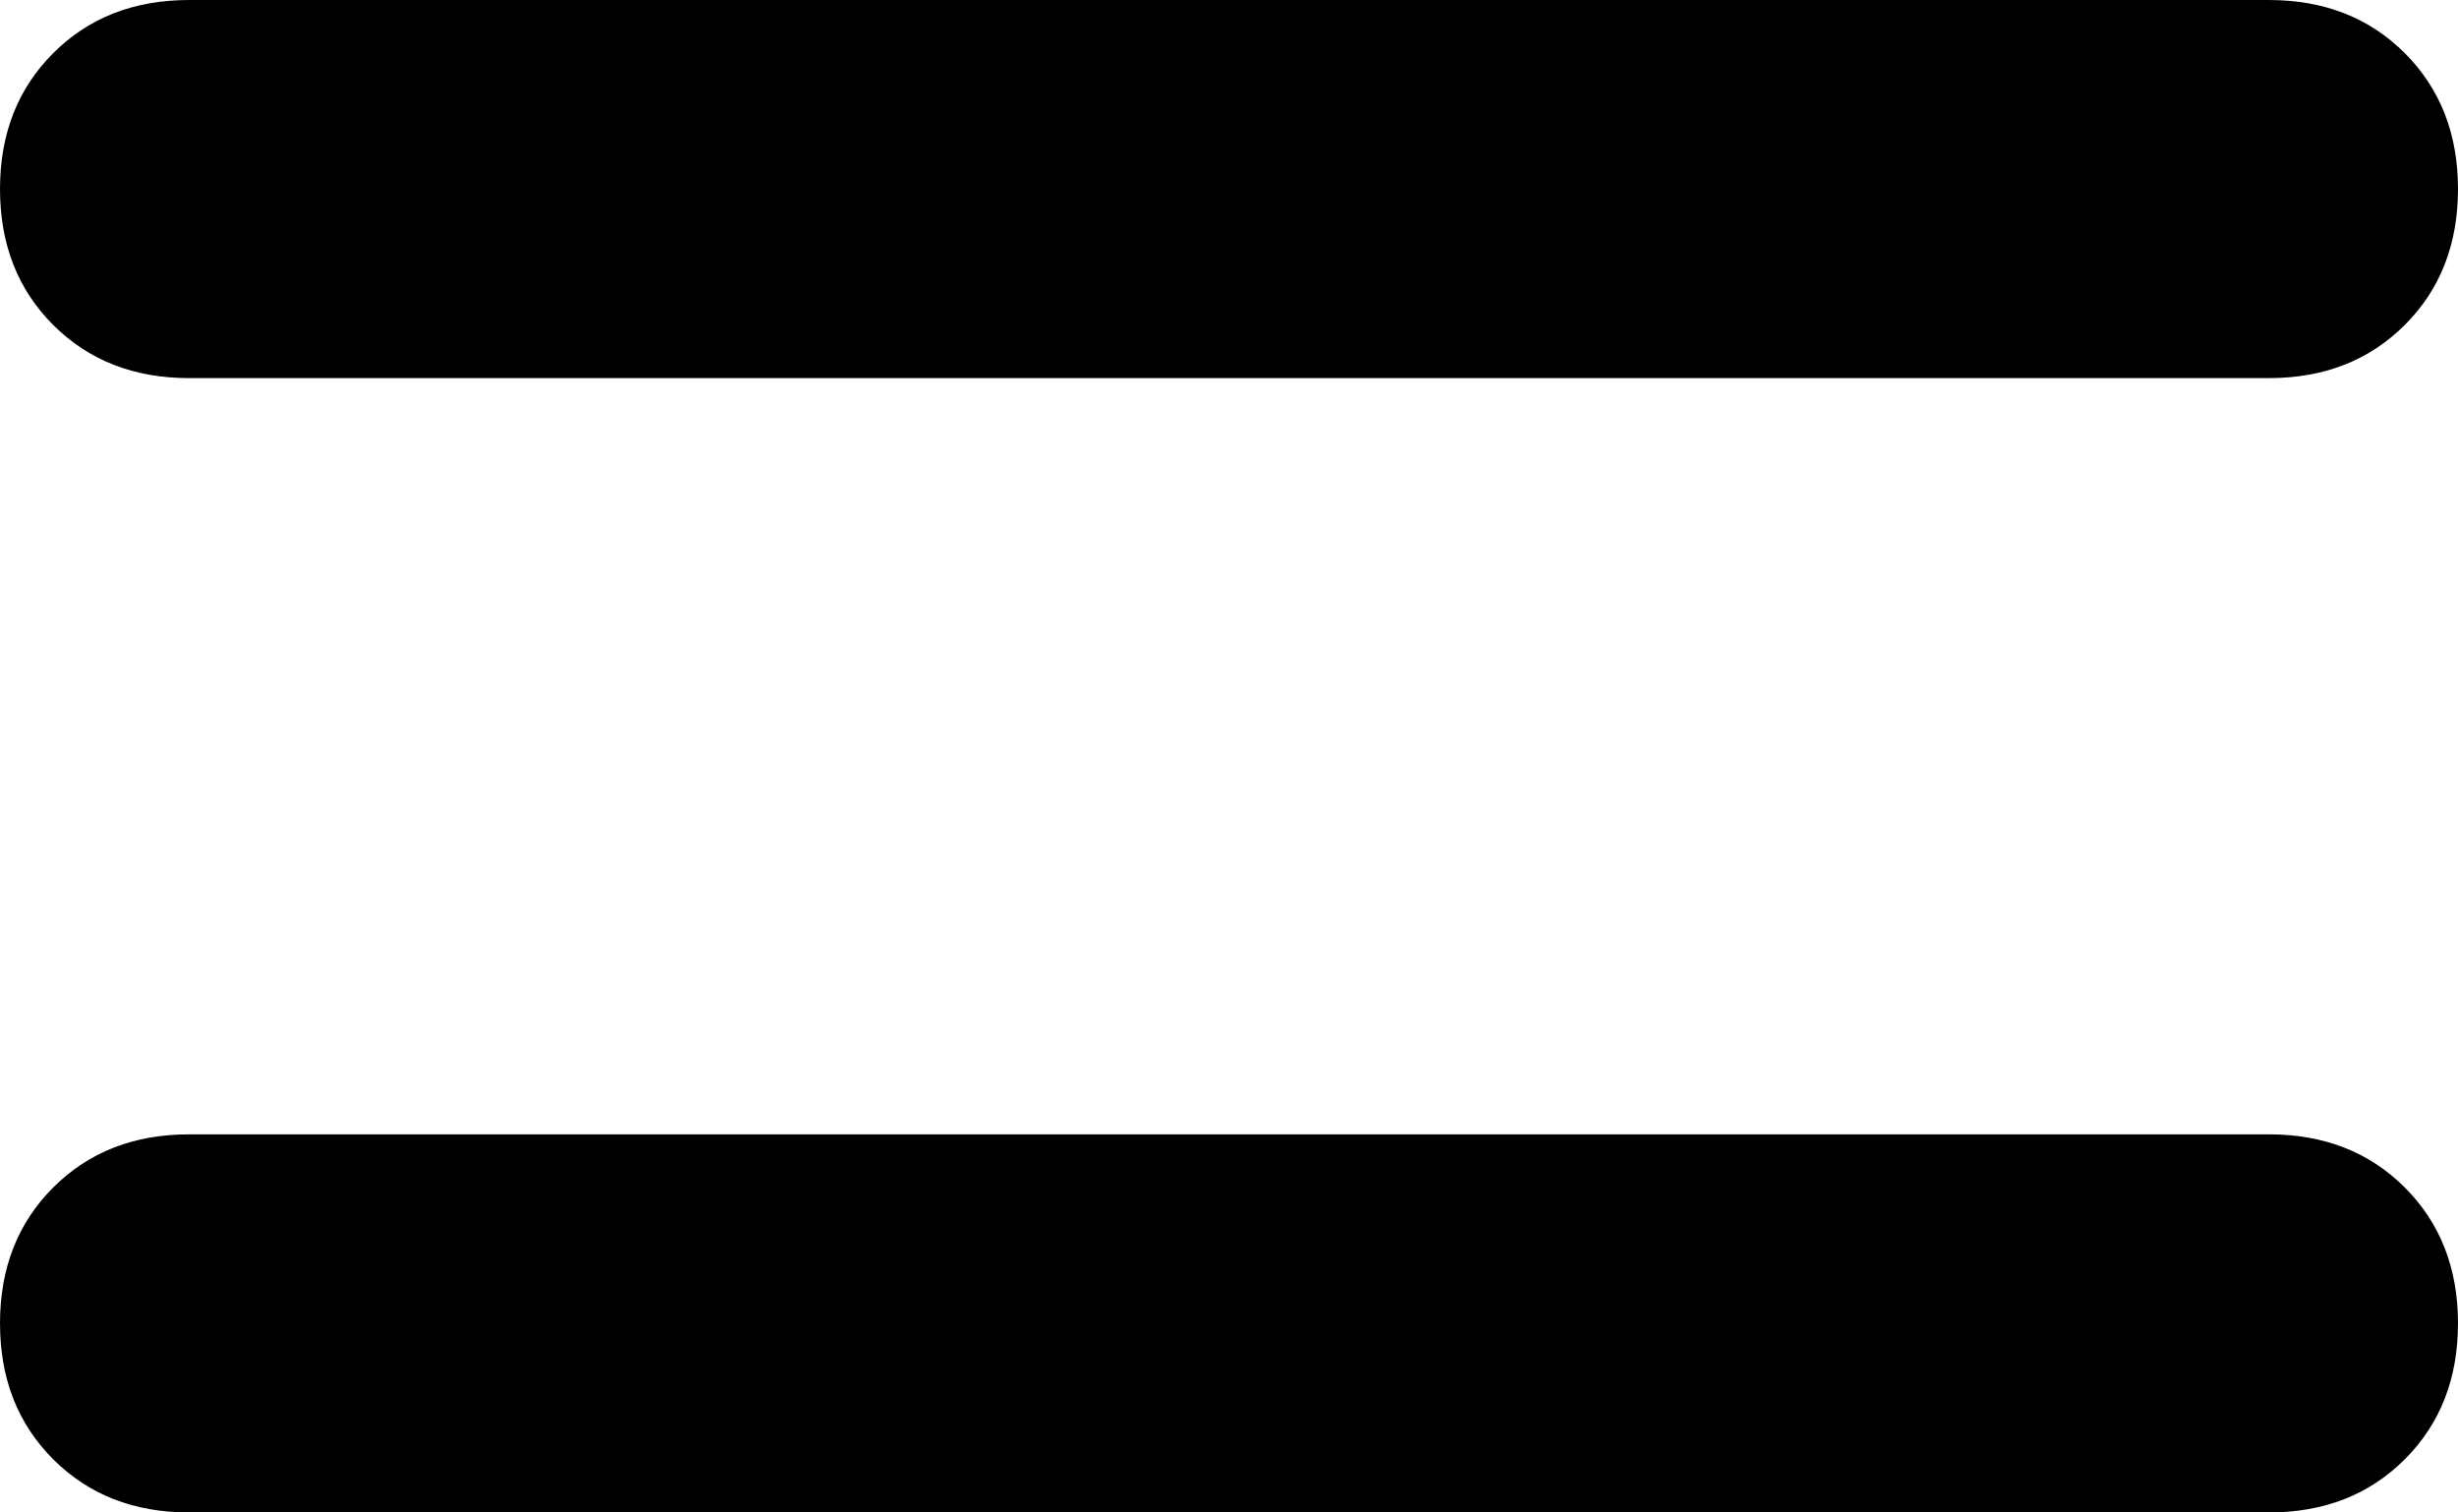 <svg xmlns="http://www.w3.org/2000/svg" viewBox="0 0 416 256">
    <path d="M 32 0 Q 18 0 9 9 L 9 9 Q 0 18 0 32 Q 0 46 9 55 Q 18 64 32 64 L 384 64 Q 398 64 407 55 Q 416 46 416 32 Q 416 18 407 9 Q 398 0 384 0 L 32 0 L 32 0 Z M 32 192 Q 18 192 9 201 L 9 201 Q 0 210 0 224 Q 0 238 9 247 Q 18 256 32 256 L 384 256 Q 398 256 407 247 Q 416 238 416 224 Q 416 210 407 201 Q 398 192 384 192 L 32 192 L 32 192 Z"/>
</svg>
